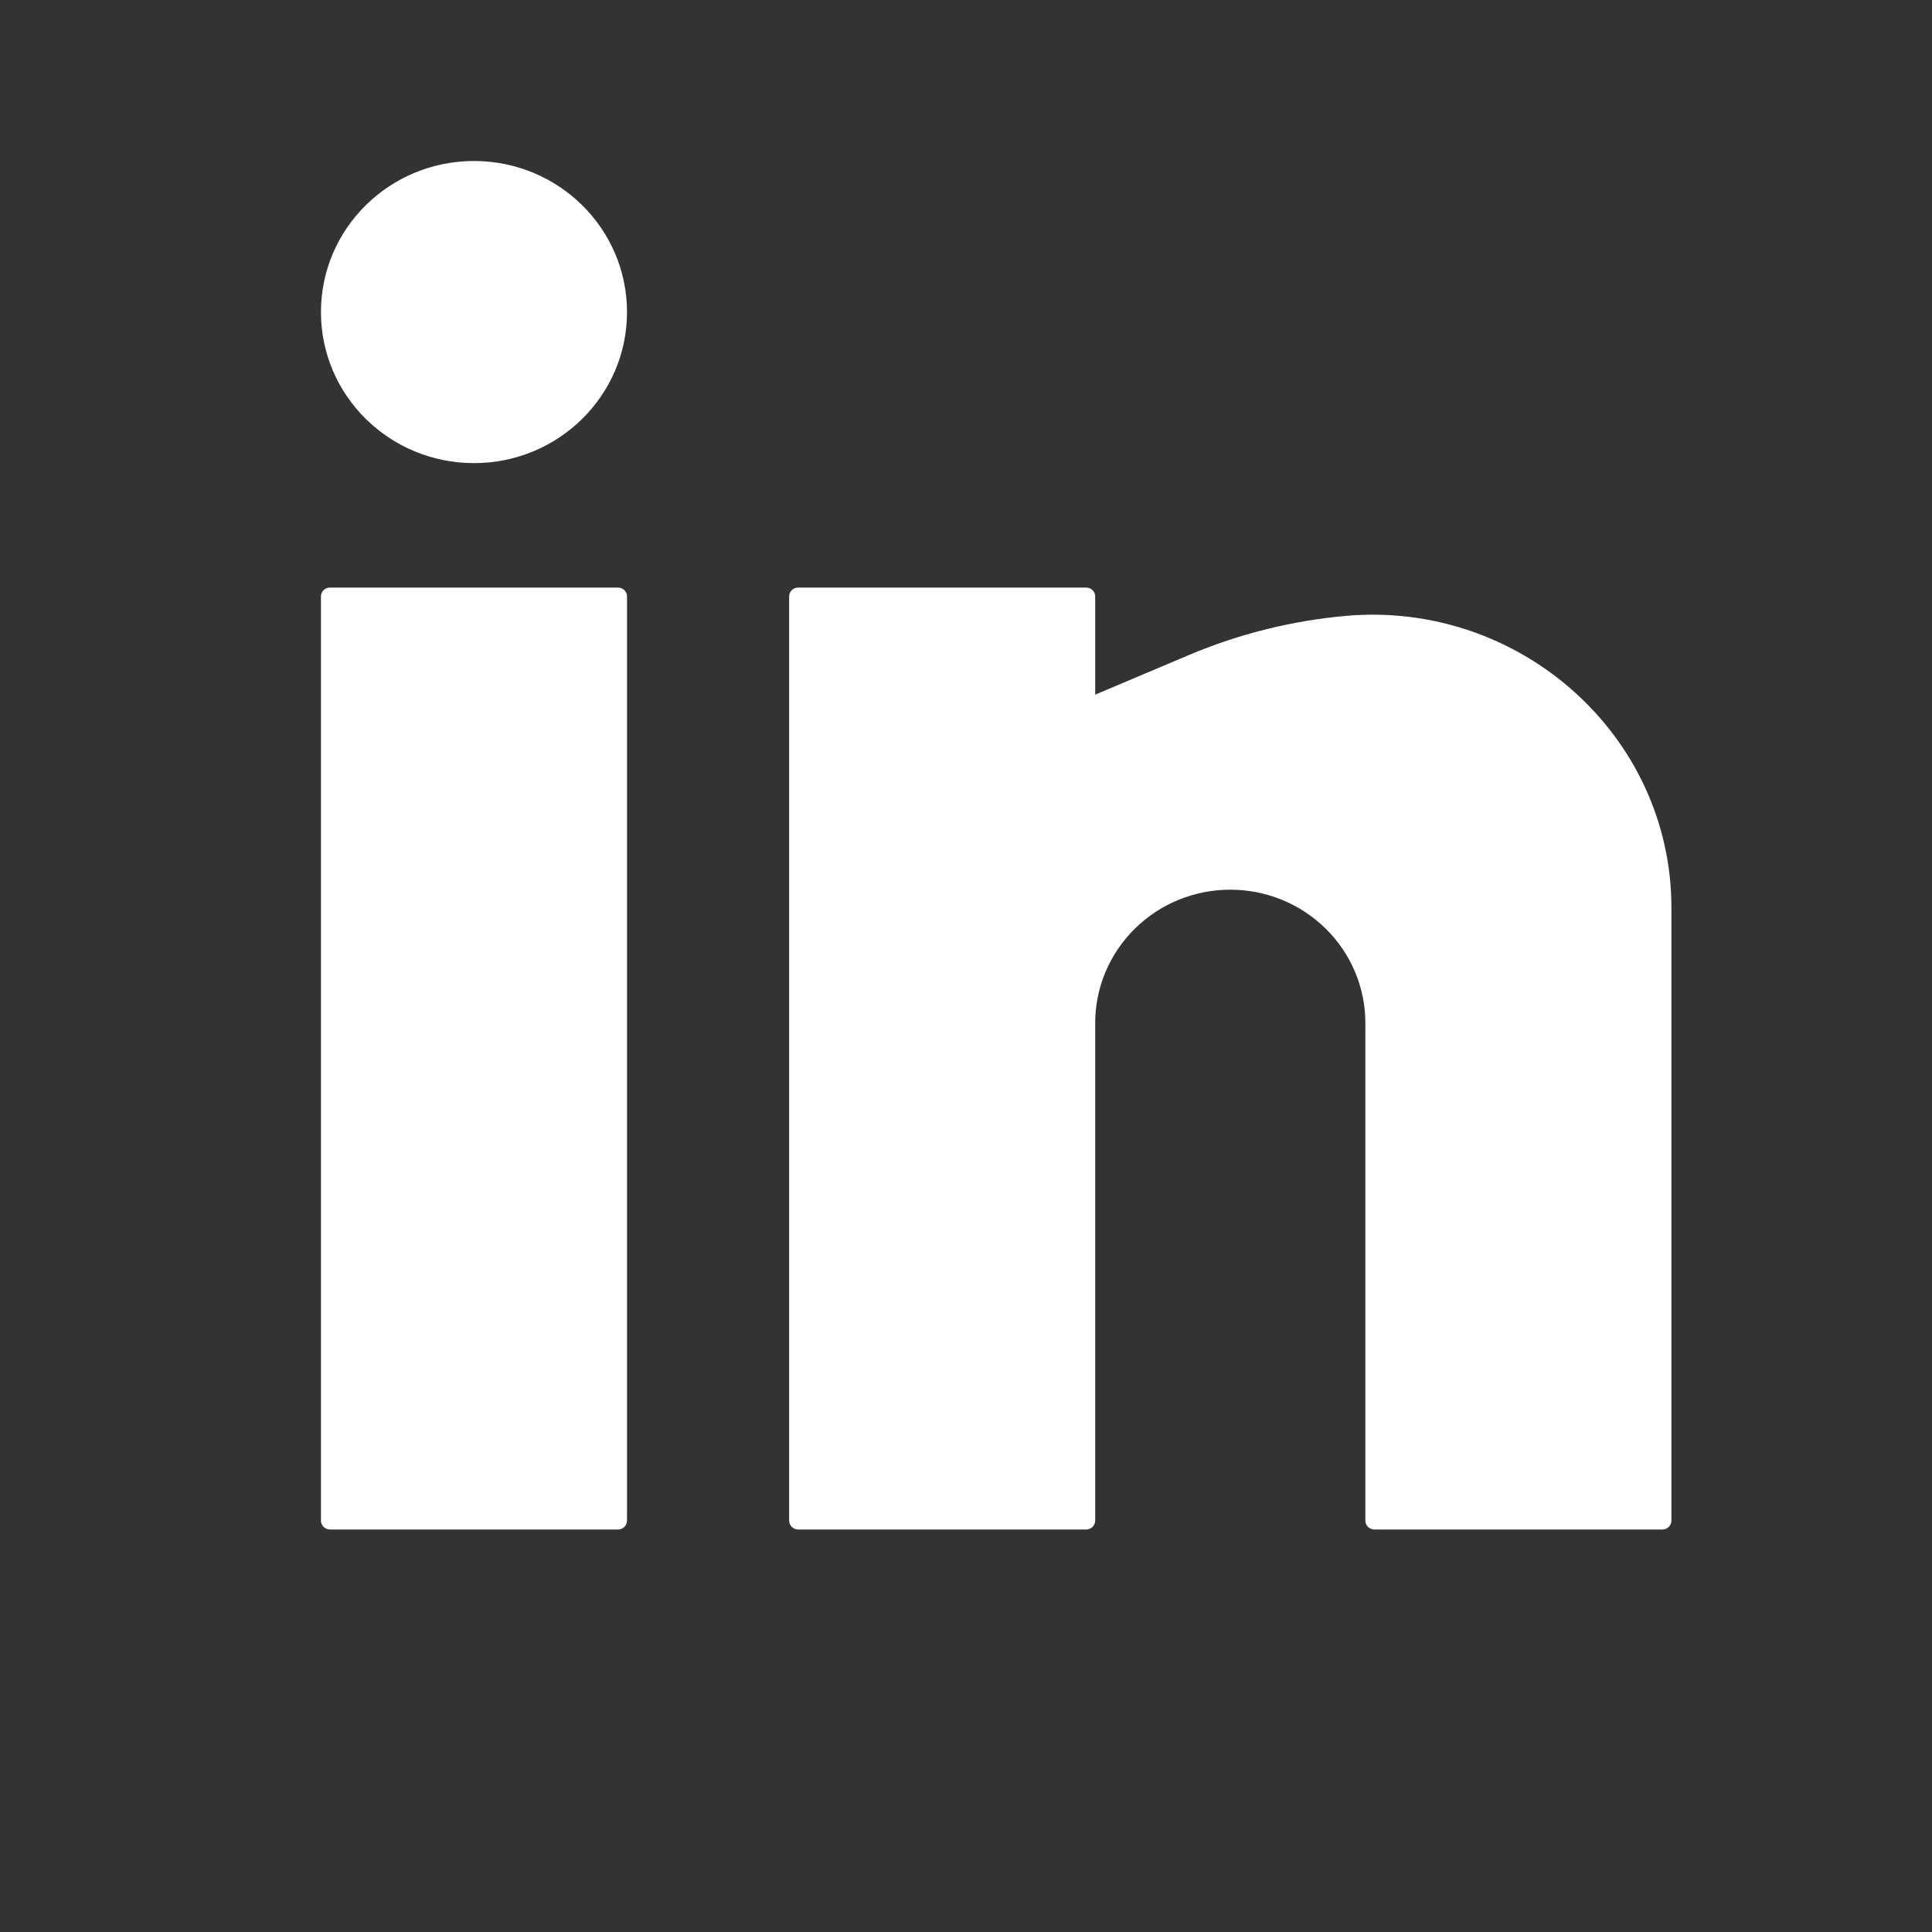 <svg width="24" height="24" viewBox="0 0 24 24" fill="none" xmlns="http://www.w3.org/2000/svg">
<rect x="0" y="0" width="24" height="24" fill="#333333" stroke="none"/>
<g id=".base">
<path id="Vector" fill-rule="evenodd" clip-rule="evenodd" d="M5.888 2C4.838 2 3.987 2.84 3.987 3.877C3.987 4.913 4.838 5.753 5.888 5.753C6.938 5.753 7.789 4.913 7.789 3.877C7.789 2.84 6.938 2 5.888 2ZM4.099 7.299C4.037 7.299 3.987 7.348 3.987 7.409V18.89C3.987 18.95 4.037 19 4.099 19H7.678C7.739 19 7.789 18.95 7.789 18.89V7.409C7.789 7.348 7.739 7.299 7.678 7.299H4.099ZM9.803 7.409C9.803 7.348 9.853 7.299 9.915 7.299H13.493C13.555 7.299 13.605 7.348 13.605 7.409V8.629L14.774 8.135C15.389 7.875 16.048 7.711 16.714 7.651C18.875 7.458 20.763 9.134 20.763 11.277V18.89C20.763 18.95 20.713 19 20.651 19H17.073C17.011 19 16.961 18.95 16.961 18.89V12.708C16.961 12.268 16.784 11.847 16.469 11.537C16.155 11.226 15.728 11.052 15.283 11.052C14.838 11.052 14.411 11.226 14.097 11.537C13.782 11.847 13.605 12.268 13.605 12.708V18.89C13.605 18.95 13.555 19 13.493 19H9.915C9.853 19 9.803 18.95 9.803 18.89V7.409Z" fill="white"/>
</g>
</svg>
